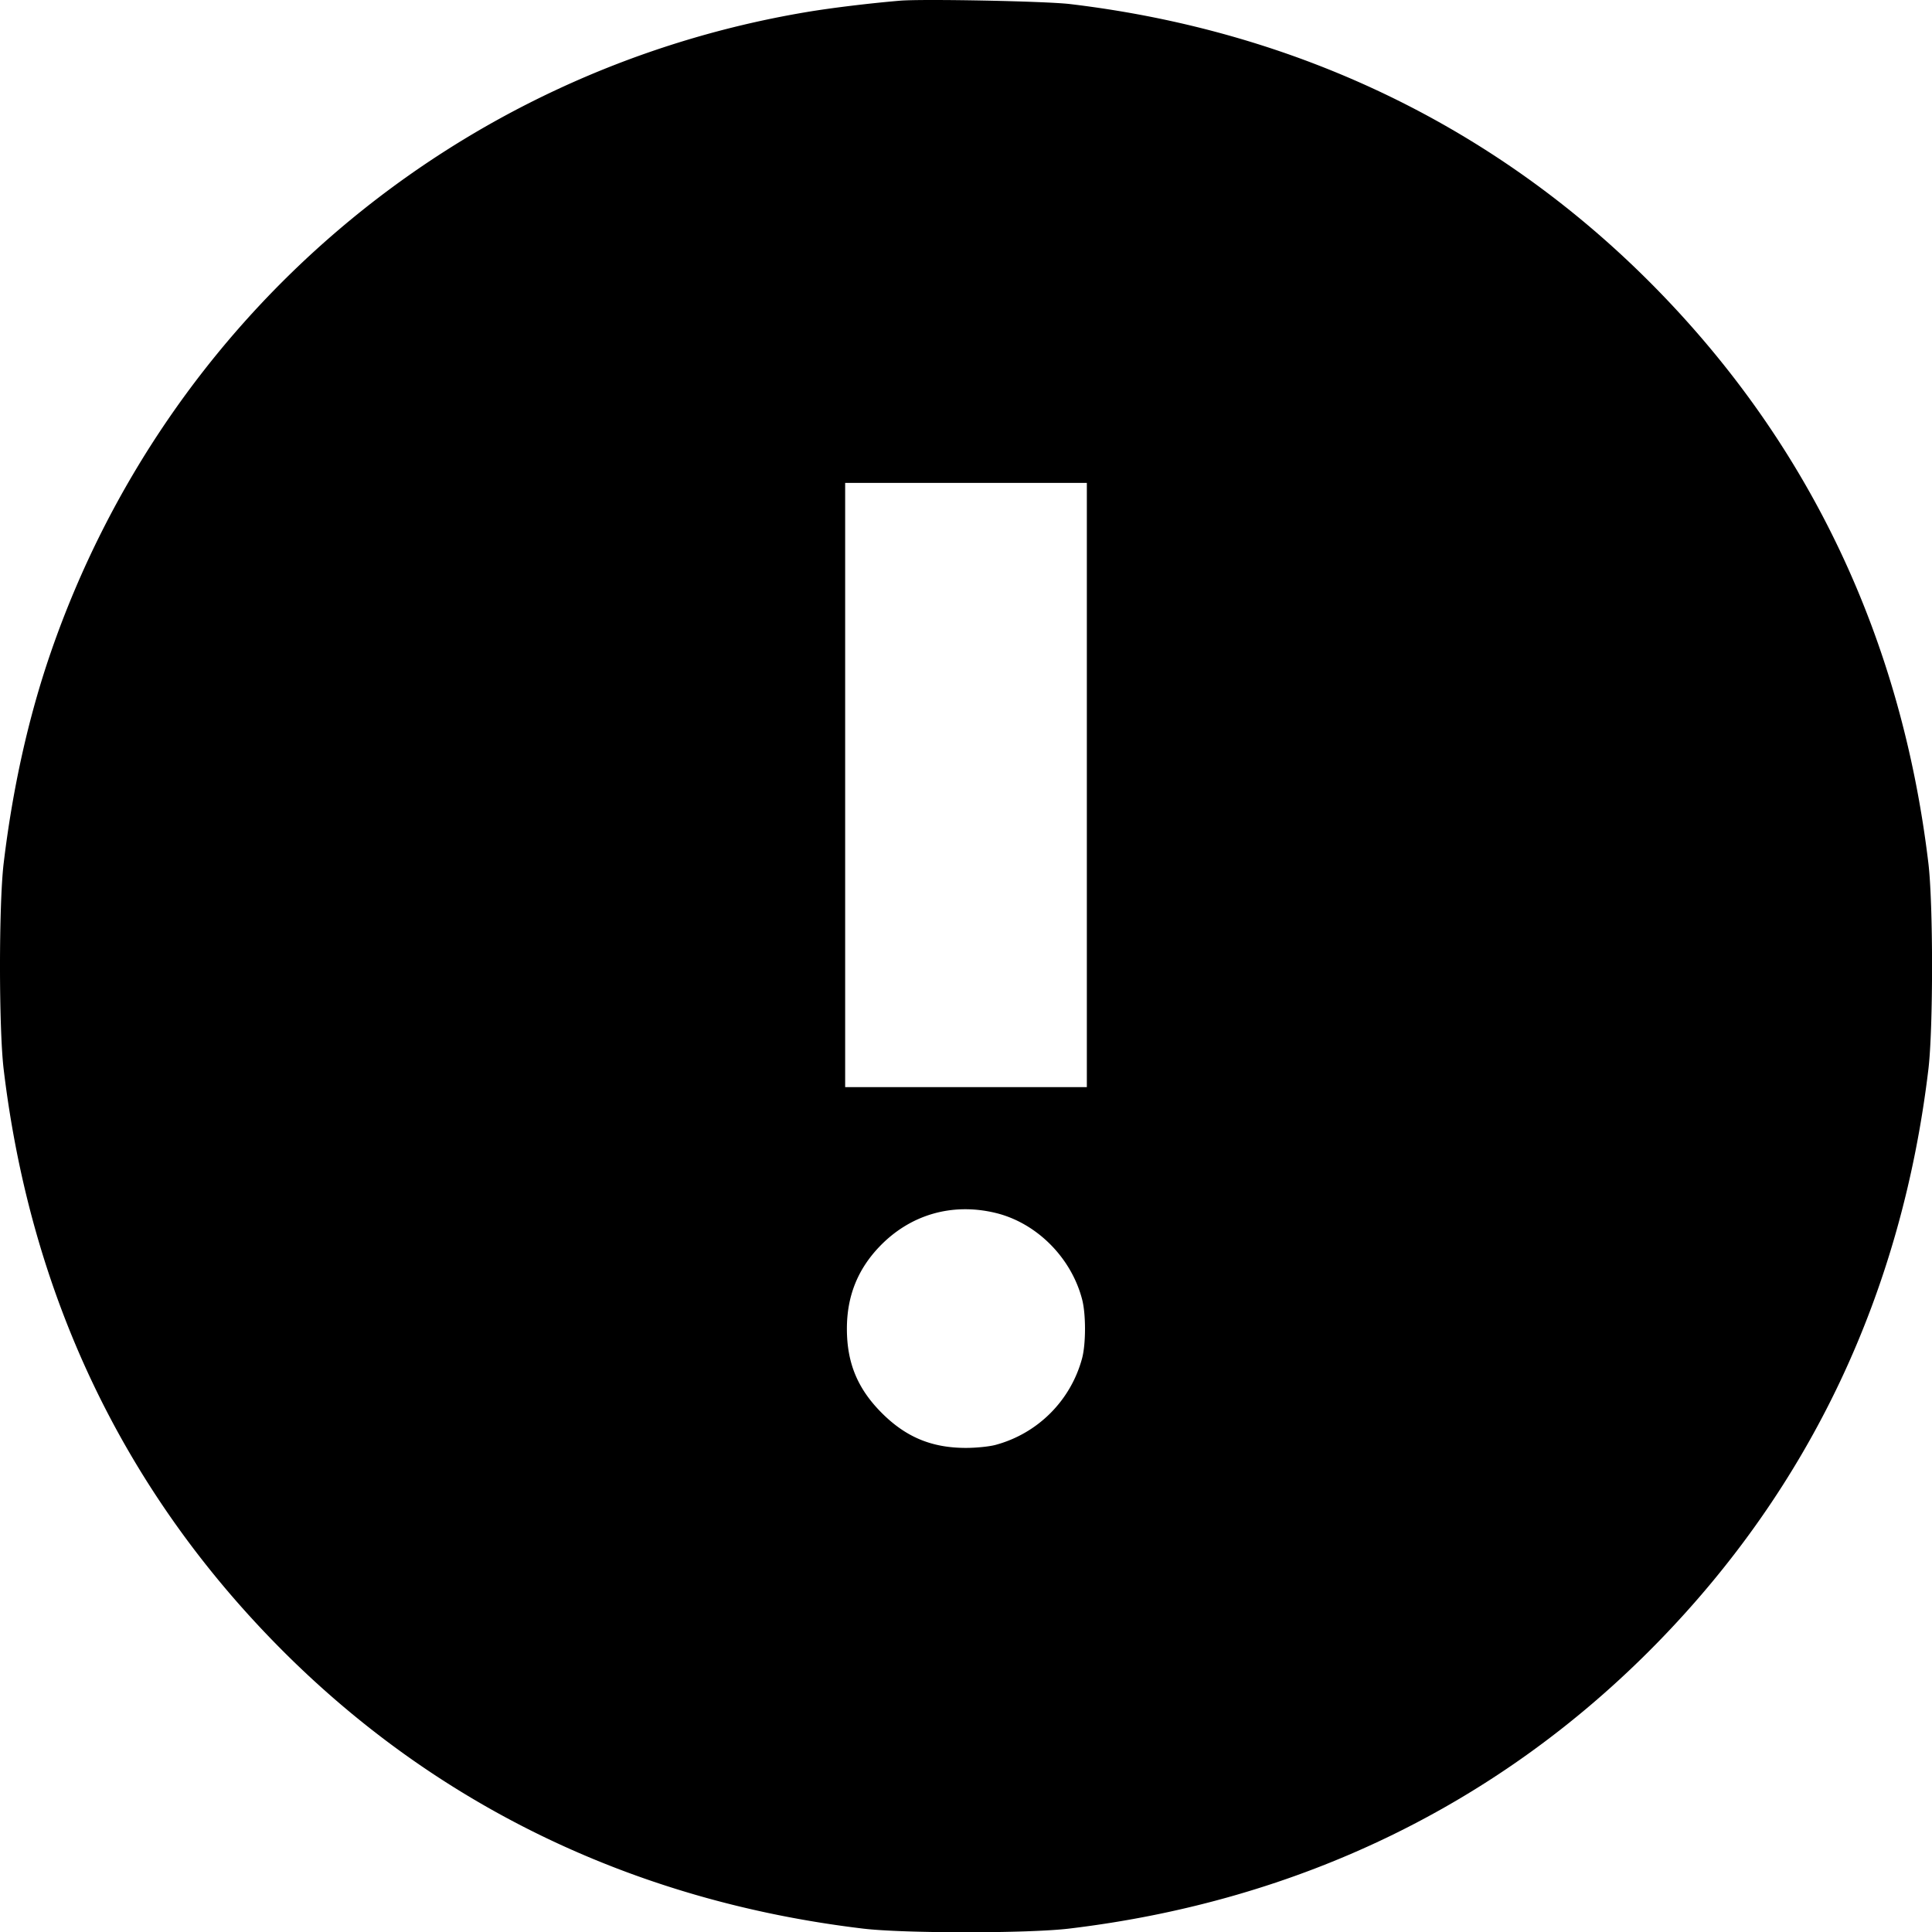 <svg id="圖層_1" data-name="圖層 1" xmlns="http://www.w3.org/2000/svg" viewBox="0 0 1279.02 1279.2"><title>error</title><path d="M595.76.46C575.17,2.22,550,5.28,533.91,8,301.63,47,110.38,209.17,33.52,432.21,18.89,474.66,8.36,521.84,2.42,571.57c-3.23,27-3.23,109.22,0,136.25C20.13,856.05,80.57,983.92,182,1087.63c104.14,106.52,236.69,170.9,389.42,189.15,27,3.23,109.23,3.23,136.25,0,152.73-18.25,285.29-82.63,389.43-189.15,101.38-103.71,161.83-231.58,179.54-379.81,3.22-27,3.22-109.23,0-136.25-17.71-148.24-78.16-276.11-179.54-379.82-103.94-106.31-237-171-388.8-189.07C692.27.78,610.86-.82,595.76.46ZM719.51,519.69v200h-160v-400h160ZM658.88,802.93c27.21,6.48,50.32,29.53,57.53,57.39,2.51,9.68,2.51,29.06,0,38.75a81.2,81.2,0,0,1-57.53,57.53c-4.22,1.09-12.68,1.94-19.37,1.94-22.62,0-39.73-7.09-55.74-23.11s-23.11-33.12-23.11-55.74c0-21.4,7-39.08,21.37-54.2,20.28-21.3,48-29.44,76.85-22.56Z" transform="translate(0 0)"/></svg>